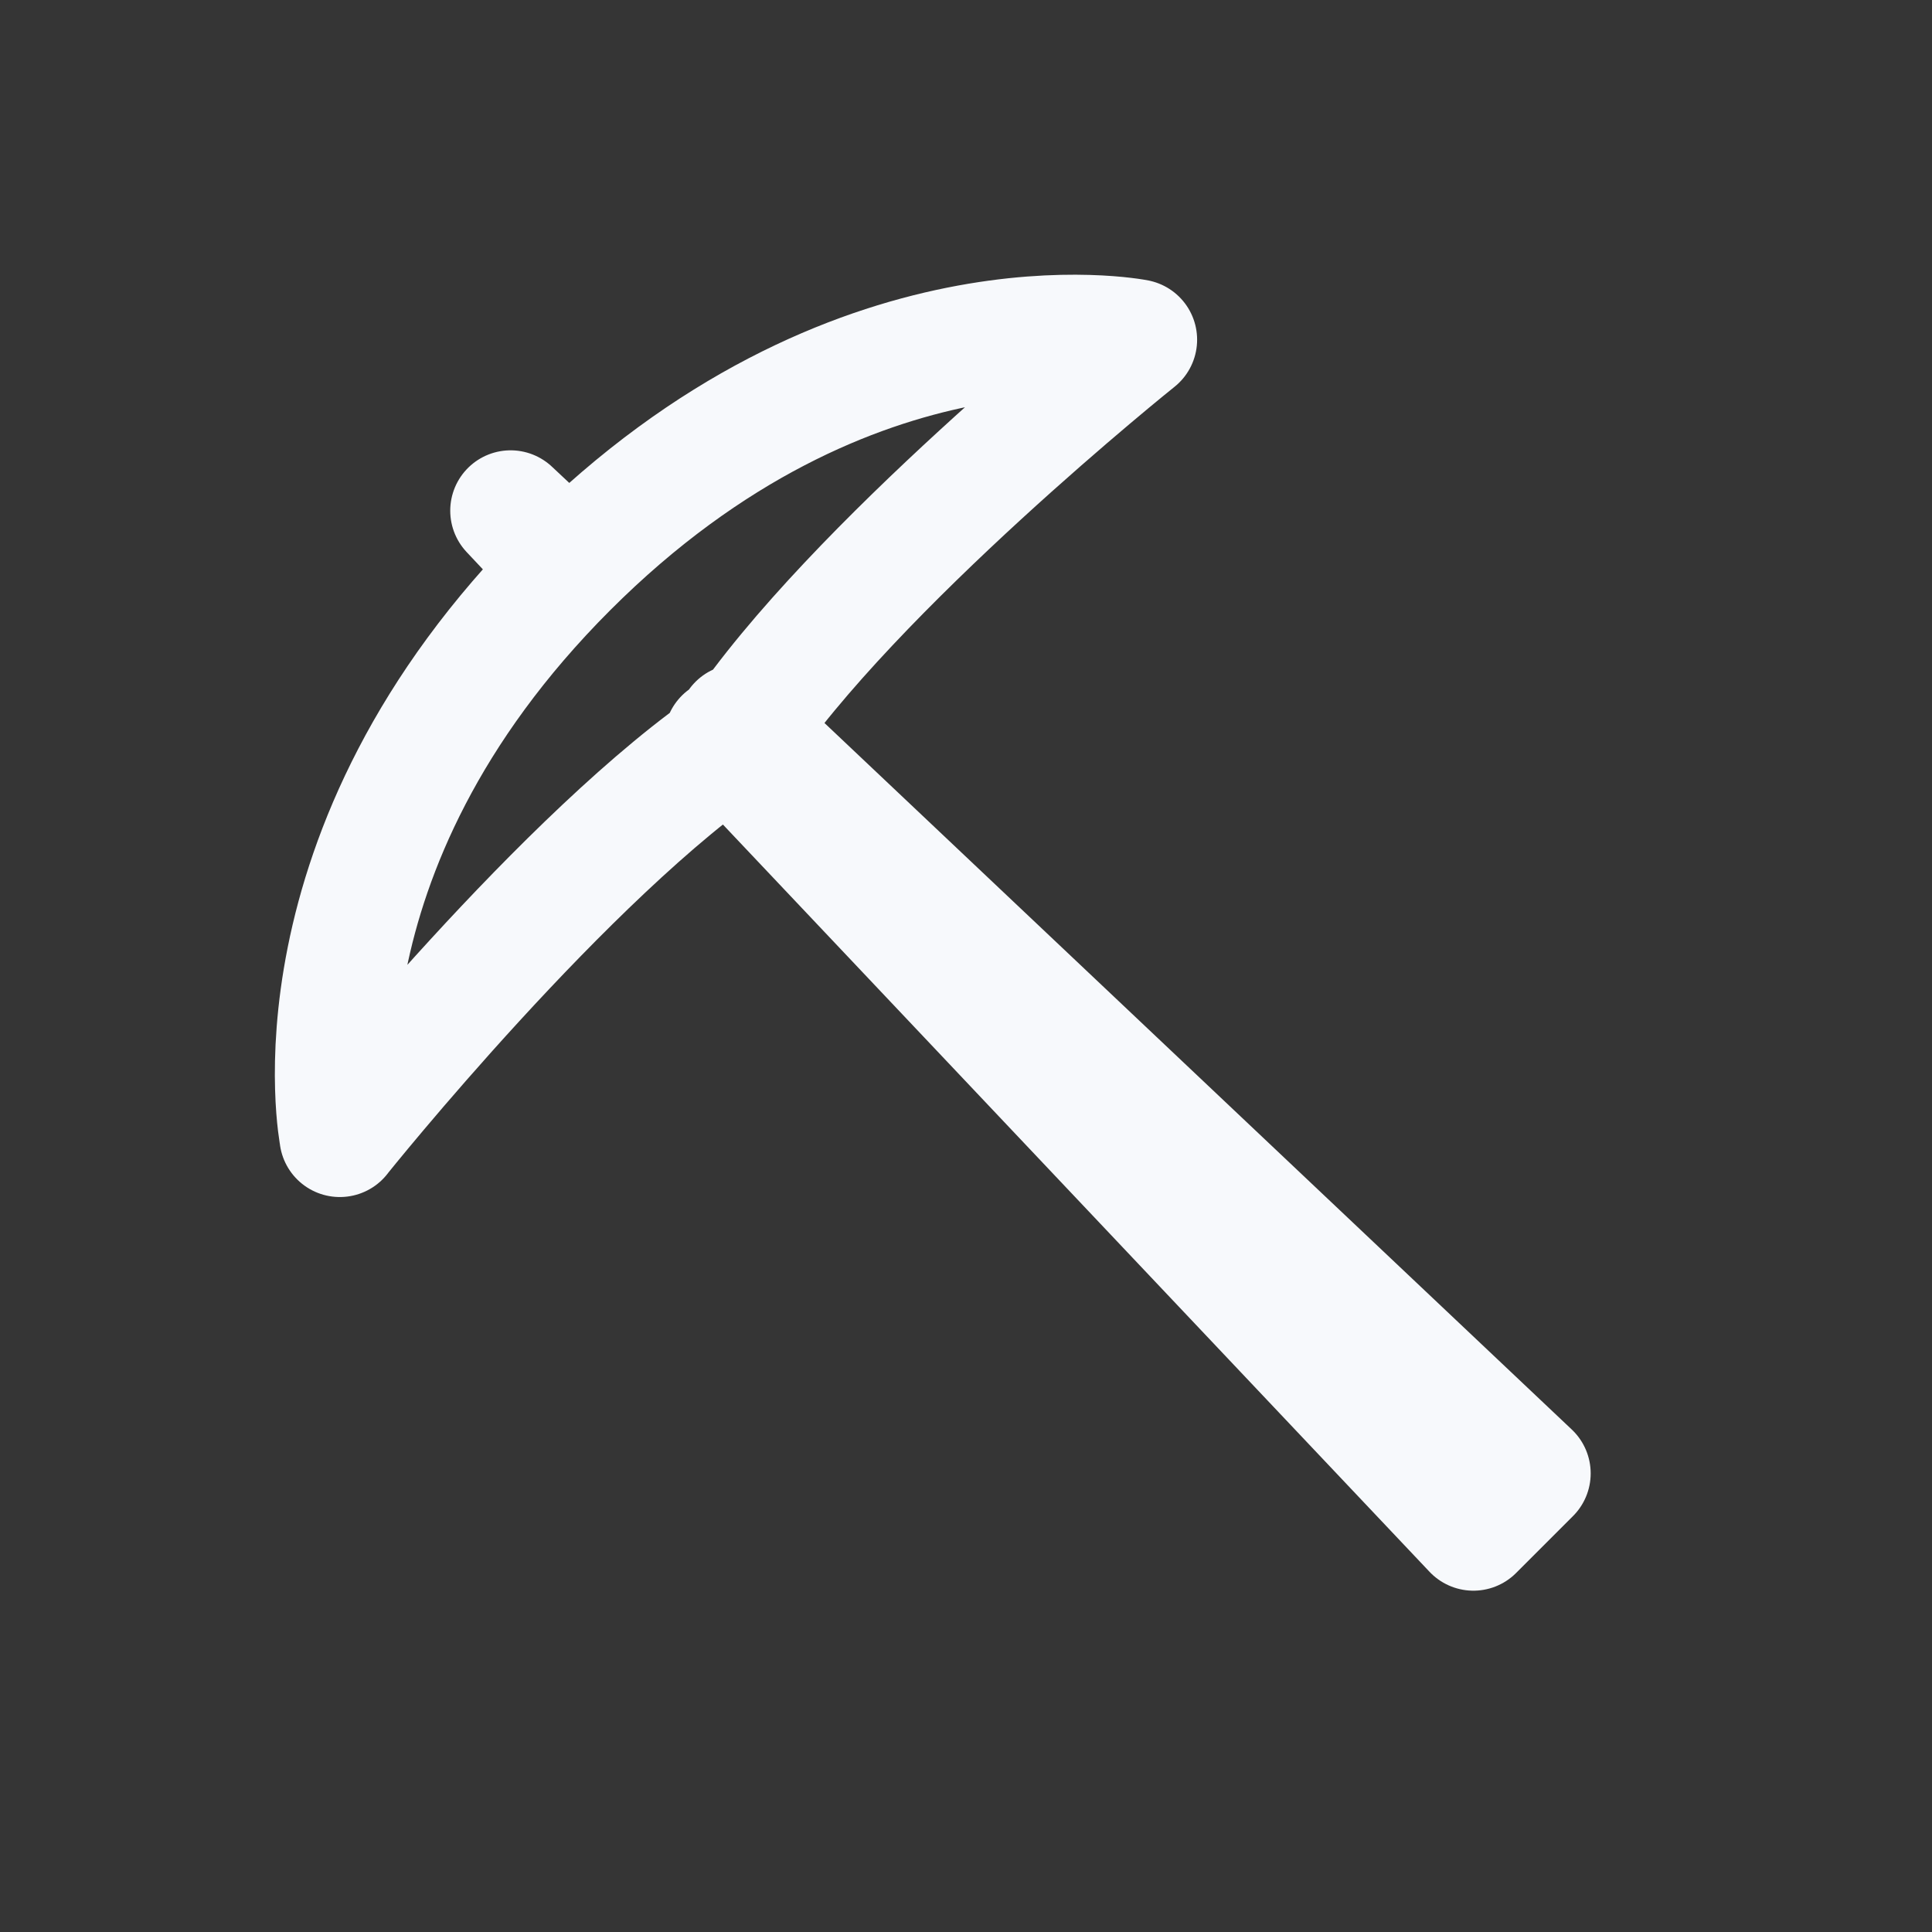 <svg xmlns="http://www.w3.org/2000/svg" width="24" height="24" fill="none"><rect width="100%" height="100%" fill="#333333" stroke="none"/><path fill="#fff" fill-opacity=".01" d="M24 0v24H0V0z"/><path stroke="#F7F9FC" stroke-linecap="round" stroke-linejoin="round" stroke-width="1.5" d="m9 9.172 9.303 9.838.707-.707L9.17 9M7.043 7l-.7-.656.658.7M4.222 14.12s-.707-3.535 2.828-7.07c3.536-3.536 7.071-2.83 7.071-2.83s-3.535 2.83-4.95 4.95c-2.12 1.415-4.95 4.95-4.95 4.95"/></svg>